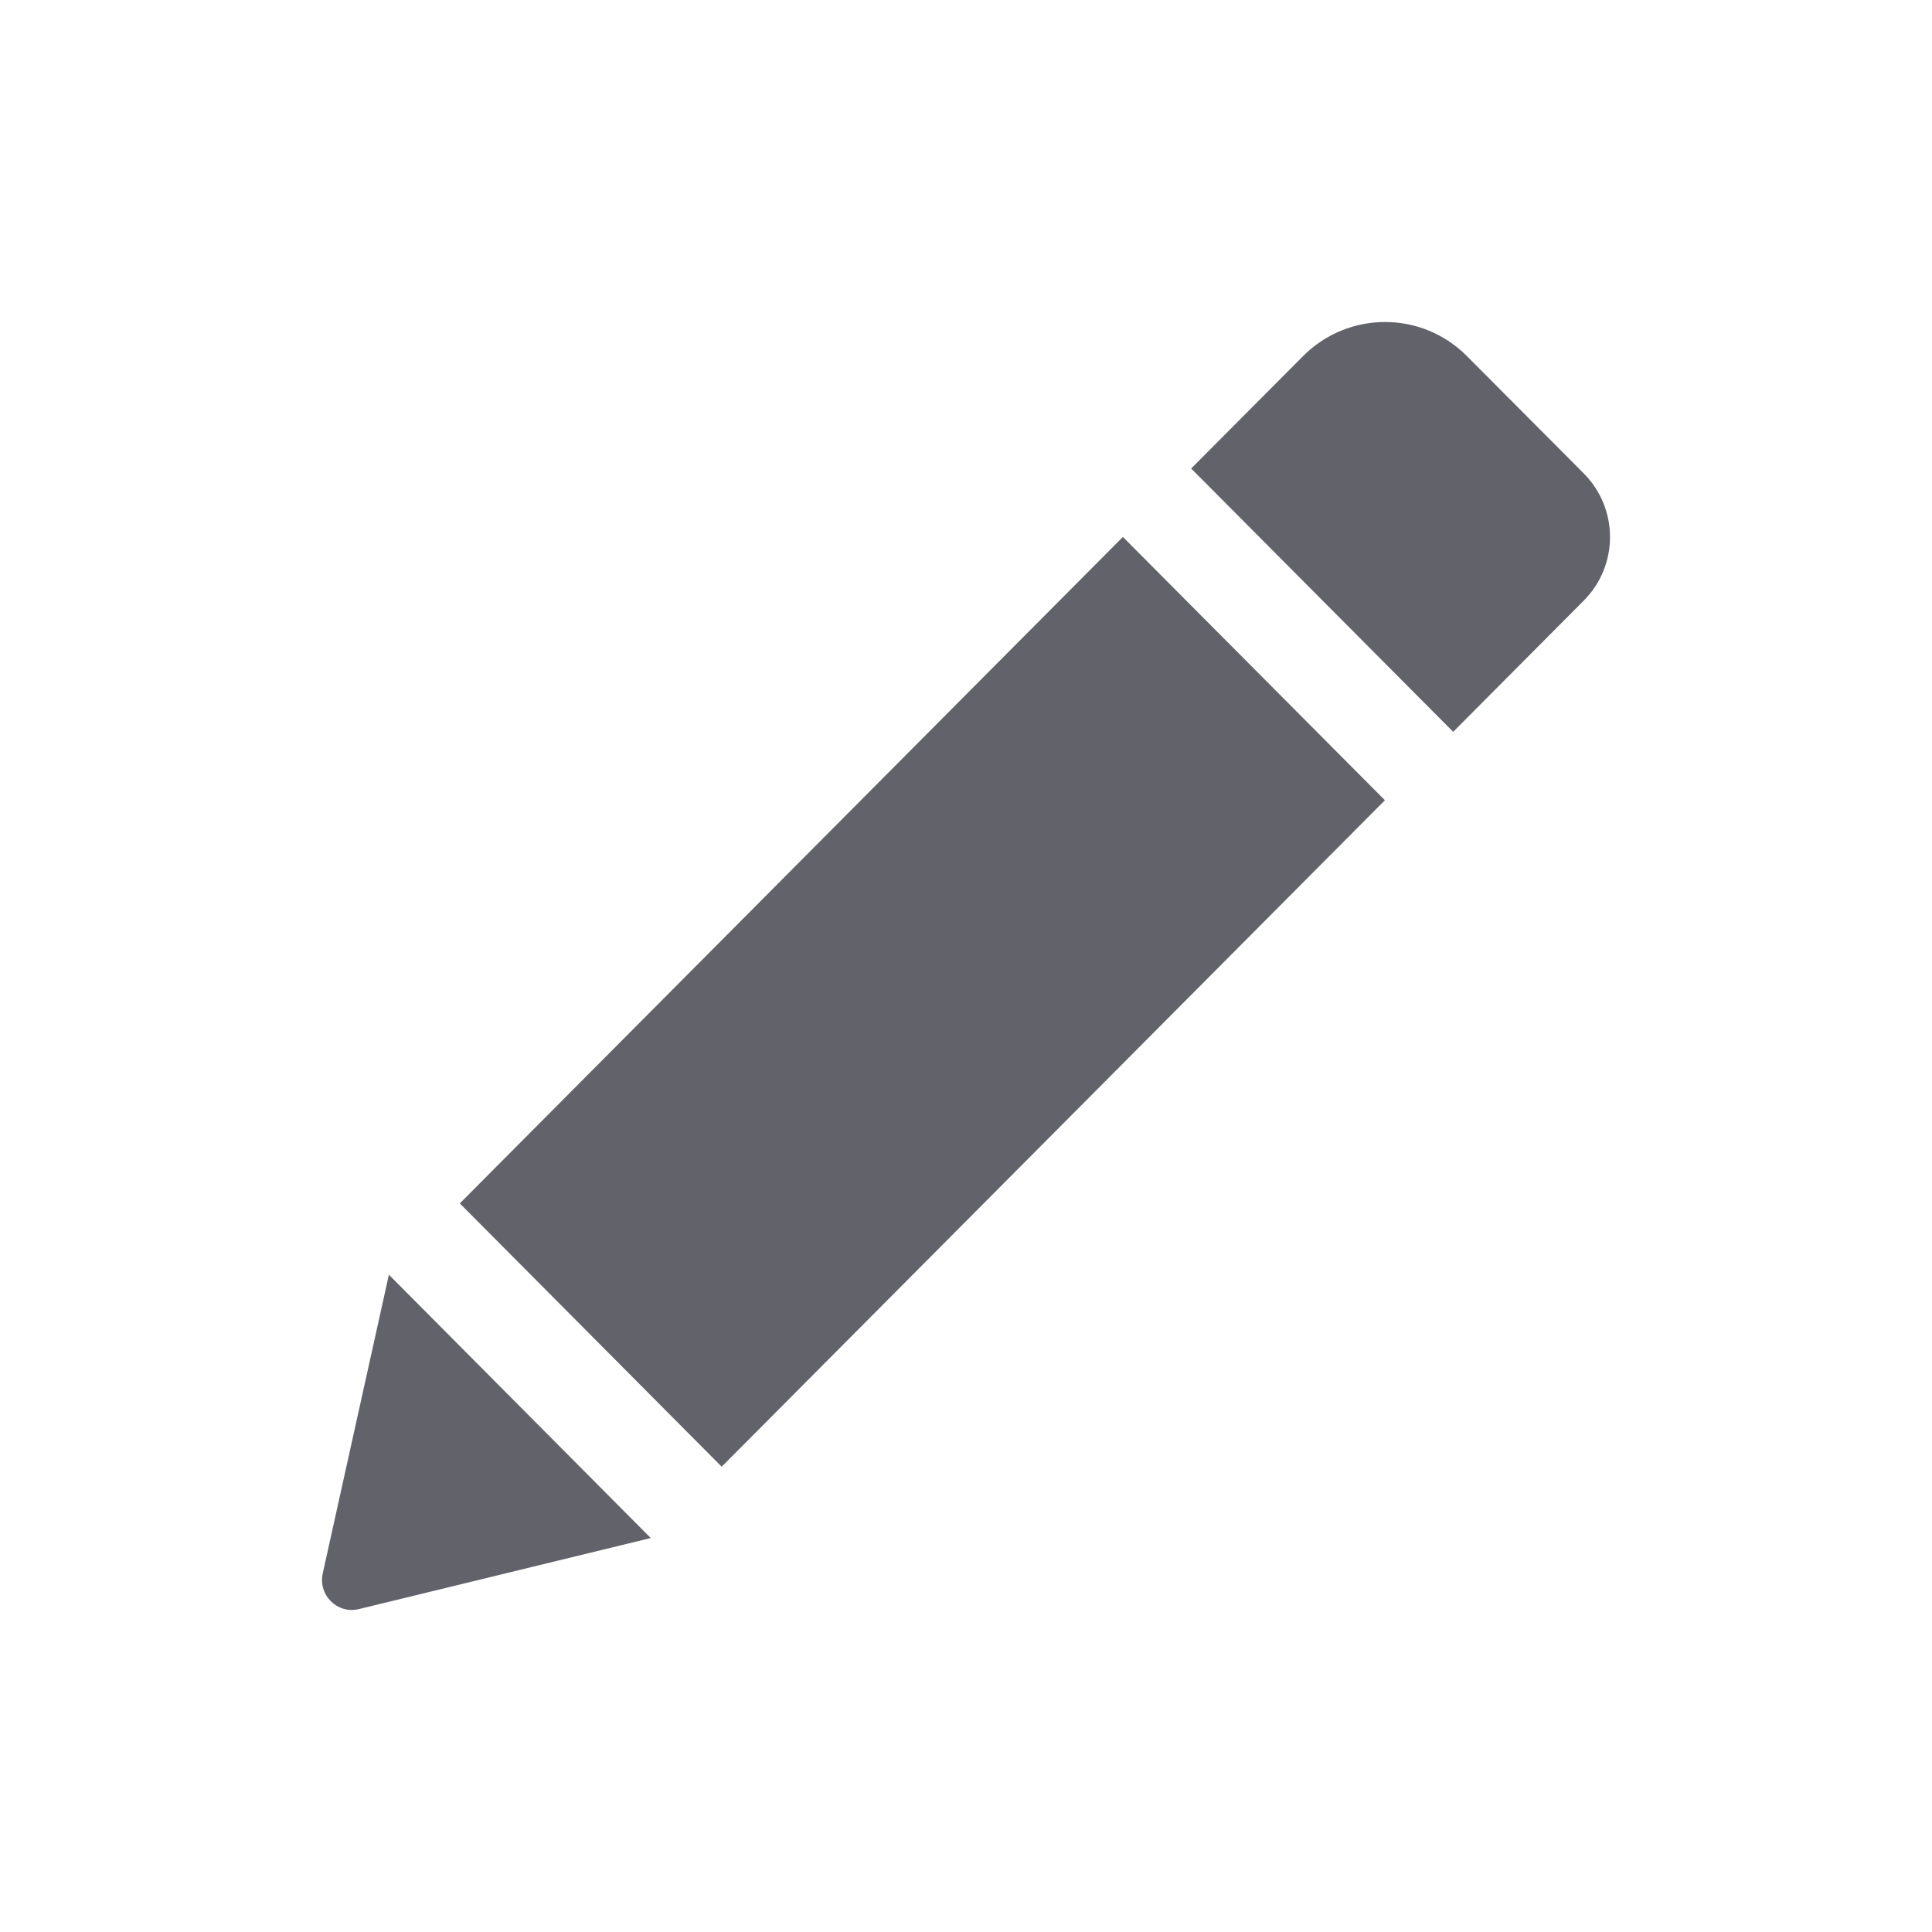 <?xml version="1.0" encoding="UTF-8"?>
<svg width="24px" height="24px" viewBox="0 0 24 24" version="1.1" xmlns="http://www.w3.org/2000/svg" xmlns:xlink="http://www.w3.org/1999/xlink">
    <title>Icon/pencil</title>
    <g id="Icon/pencil" stroke="none" stroke-width="1" fill="none" fill-rule="evenodd">
        <path d="M13.949,6.67 L17.204,9.941 L8.965,18.22 L5.712,14.949 L13.949,6.67 Z M19.674,5.881 L18.222,4.423 C17.661,3.859 16.75,3.859 16.188,4.423 L14.797,5.82 L18.052,9.091 L19.674,7.461 C20.109,7.024 20.109,6.319 19.674,5.881 Z M4.009,19.546 C3.95,19.814 4.191,20.054 4.457,19.989 L8.084,19.106 L4.831,15.835 L4.009,19.546 Z" id="Shape" fill="#62636A"></path>
    </g>
</svg>
